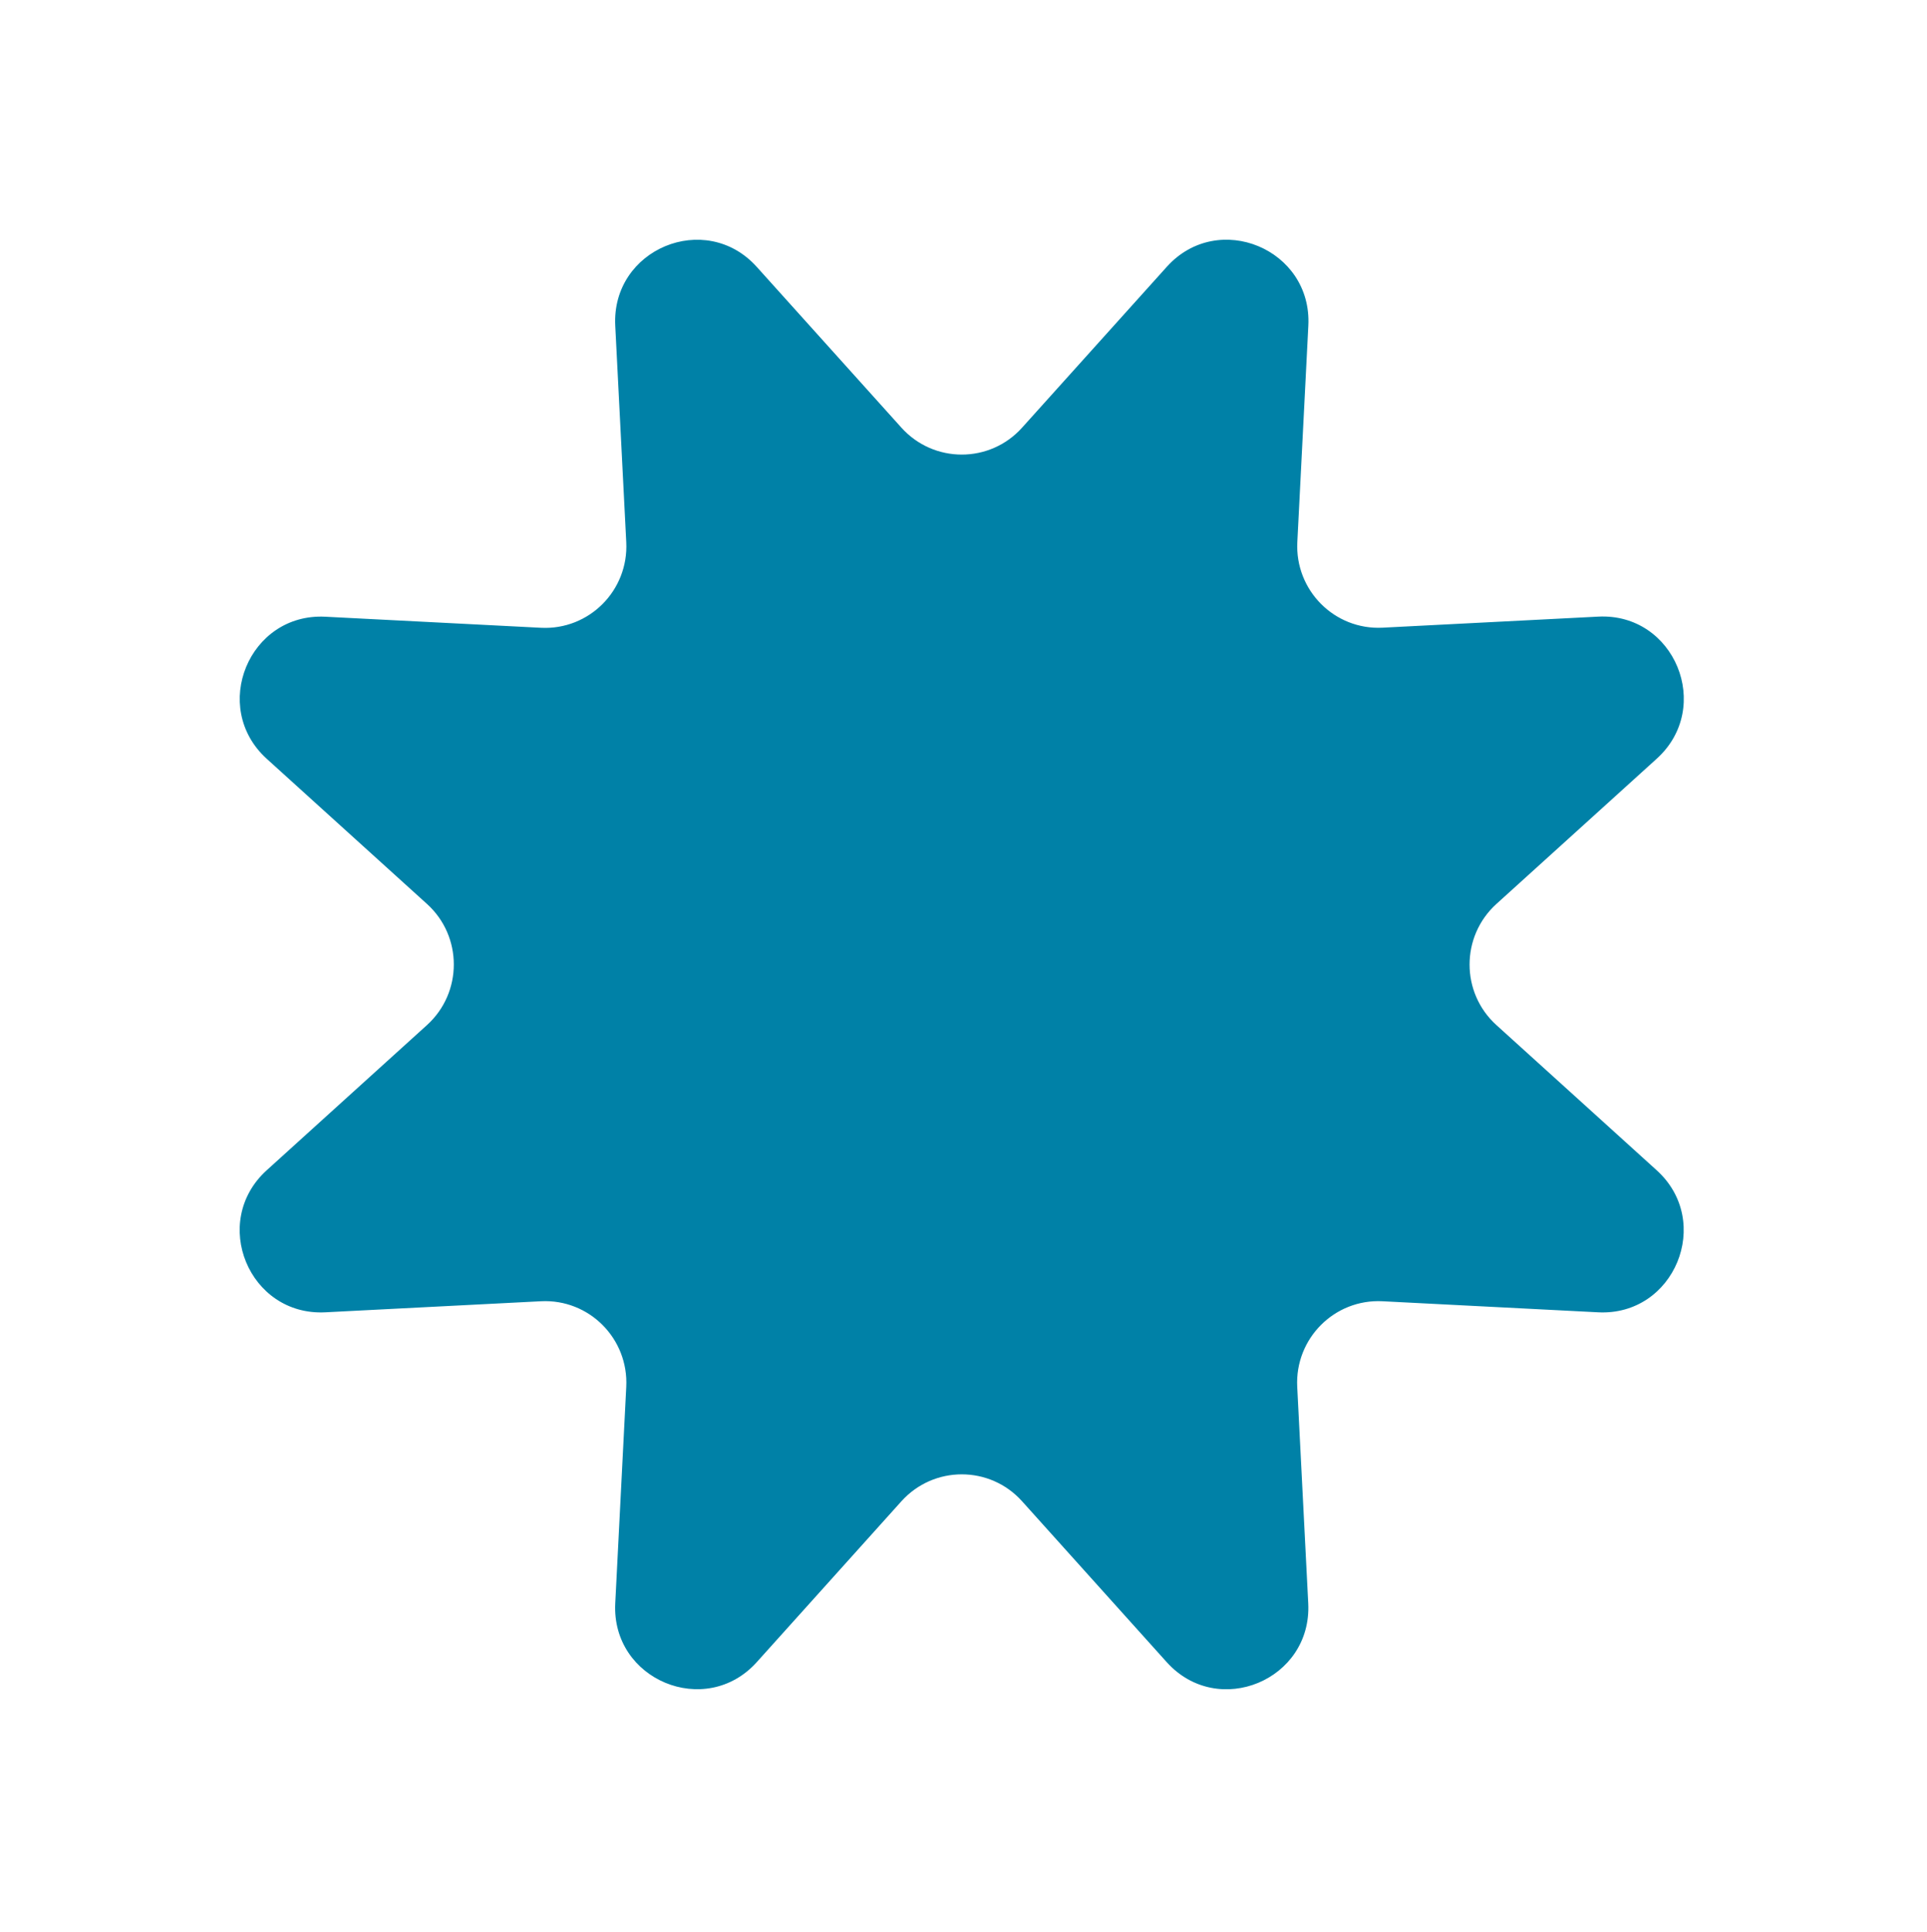 <svg width="402" height="403" viewBox="0 0 402 403" fill="none" xmlns="http://www.w3.org/2000/svg">
<g filter="url(#filter0_f)">
<path d="M345.628 158.238C357.476 147.5 349.338 127.791 333.41 128.614L288.433 130.918C278.388 131.433 270.127 123.122 270.64 113.062L272.936 67.926C273.755 51.941 254.096 43.774 243.416 55.645L213.22 89.198C206.496 96.686 194.79 96.686 188.046 89.198L157.87 55.665C147.17 43.774 127.531 51.941 128.351 67.947L130.647 113.082C131.159 123.163 122.877 131.453 112.853 130.939L67.876 128.635C51.948 127.812 43.81 147.52 55.638 158.259L89.073 188.541C96.535 195.289 96.535 207.036 89.073 213.804L55.638 244.087C43.789 254.825 51.928 274.534 67.876 273.711L112.853 271.407C122.898 270.892 131.159 279.203 130.647 289.263L128.351 334.399C127.531 350.384 147.19 358.551 157.87 346.681L188.046 313.127C194.79 305.639 206.496 305.639 213.22 313.127L243.395 346.681C254.096 358.571 273.735 350.404 272.915 334.399L270.619 289.263C270.107 279.183 278.388 270.892 288.413 271.407L333.389 273.711C349.318 274.534 357.456 254.805 345.607 244.087L312.172 213.804C304.71 207.056 304.71 195.31 312.172 188.541L345.628 158.238Z" fill="#0081A7"/>
</g>
<defs>
<filter id="filter0_f" x="0" y="0" width="401.267" height="402.339" filterUnits="userSpaceOnUse" color-interpolation-filters="sRGB">
<feFlood flood-opacity="0" result="BackgroundImageFix"/>
<feBlend mode="normal" in="SourceGraphic" in2="BackgroundImageFix" result="shape"/>
<feGaussianBlur stdDeviation="25" result="effect1_foregroundBlur"/>
</filter>
</defs>
</svg>
